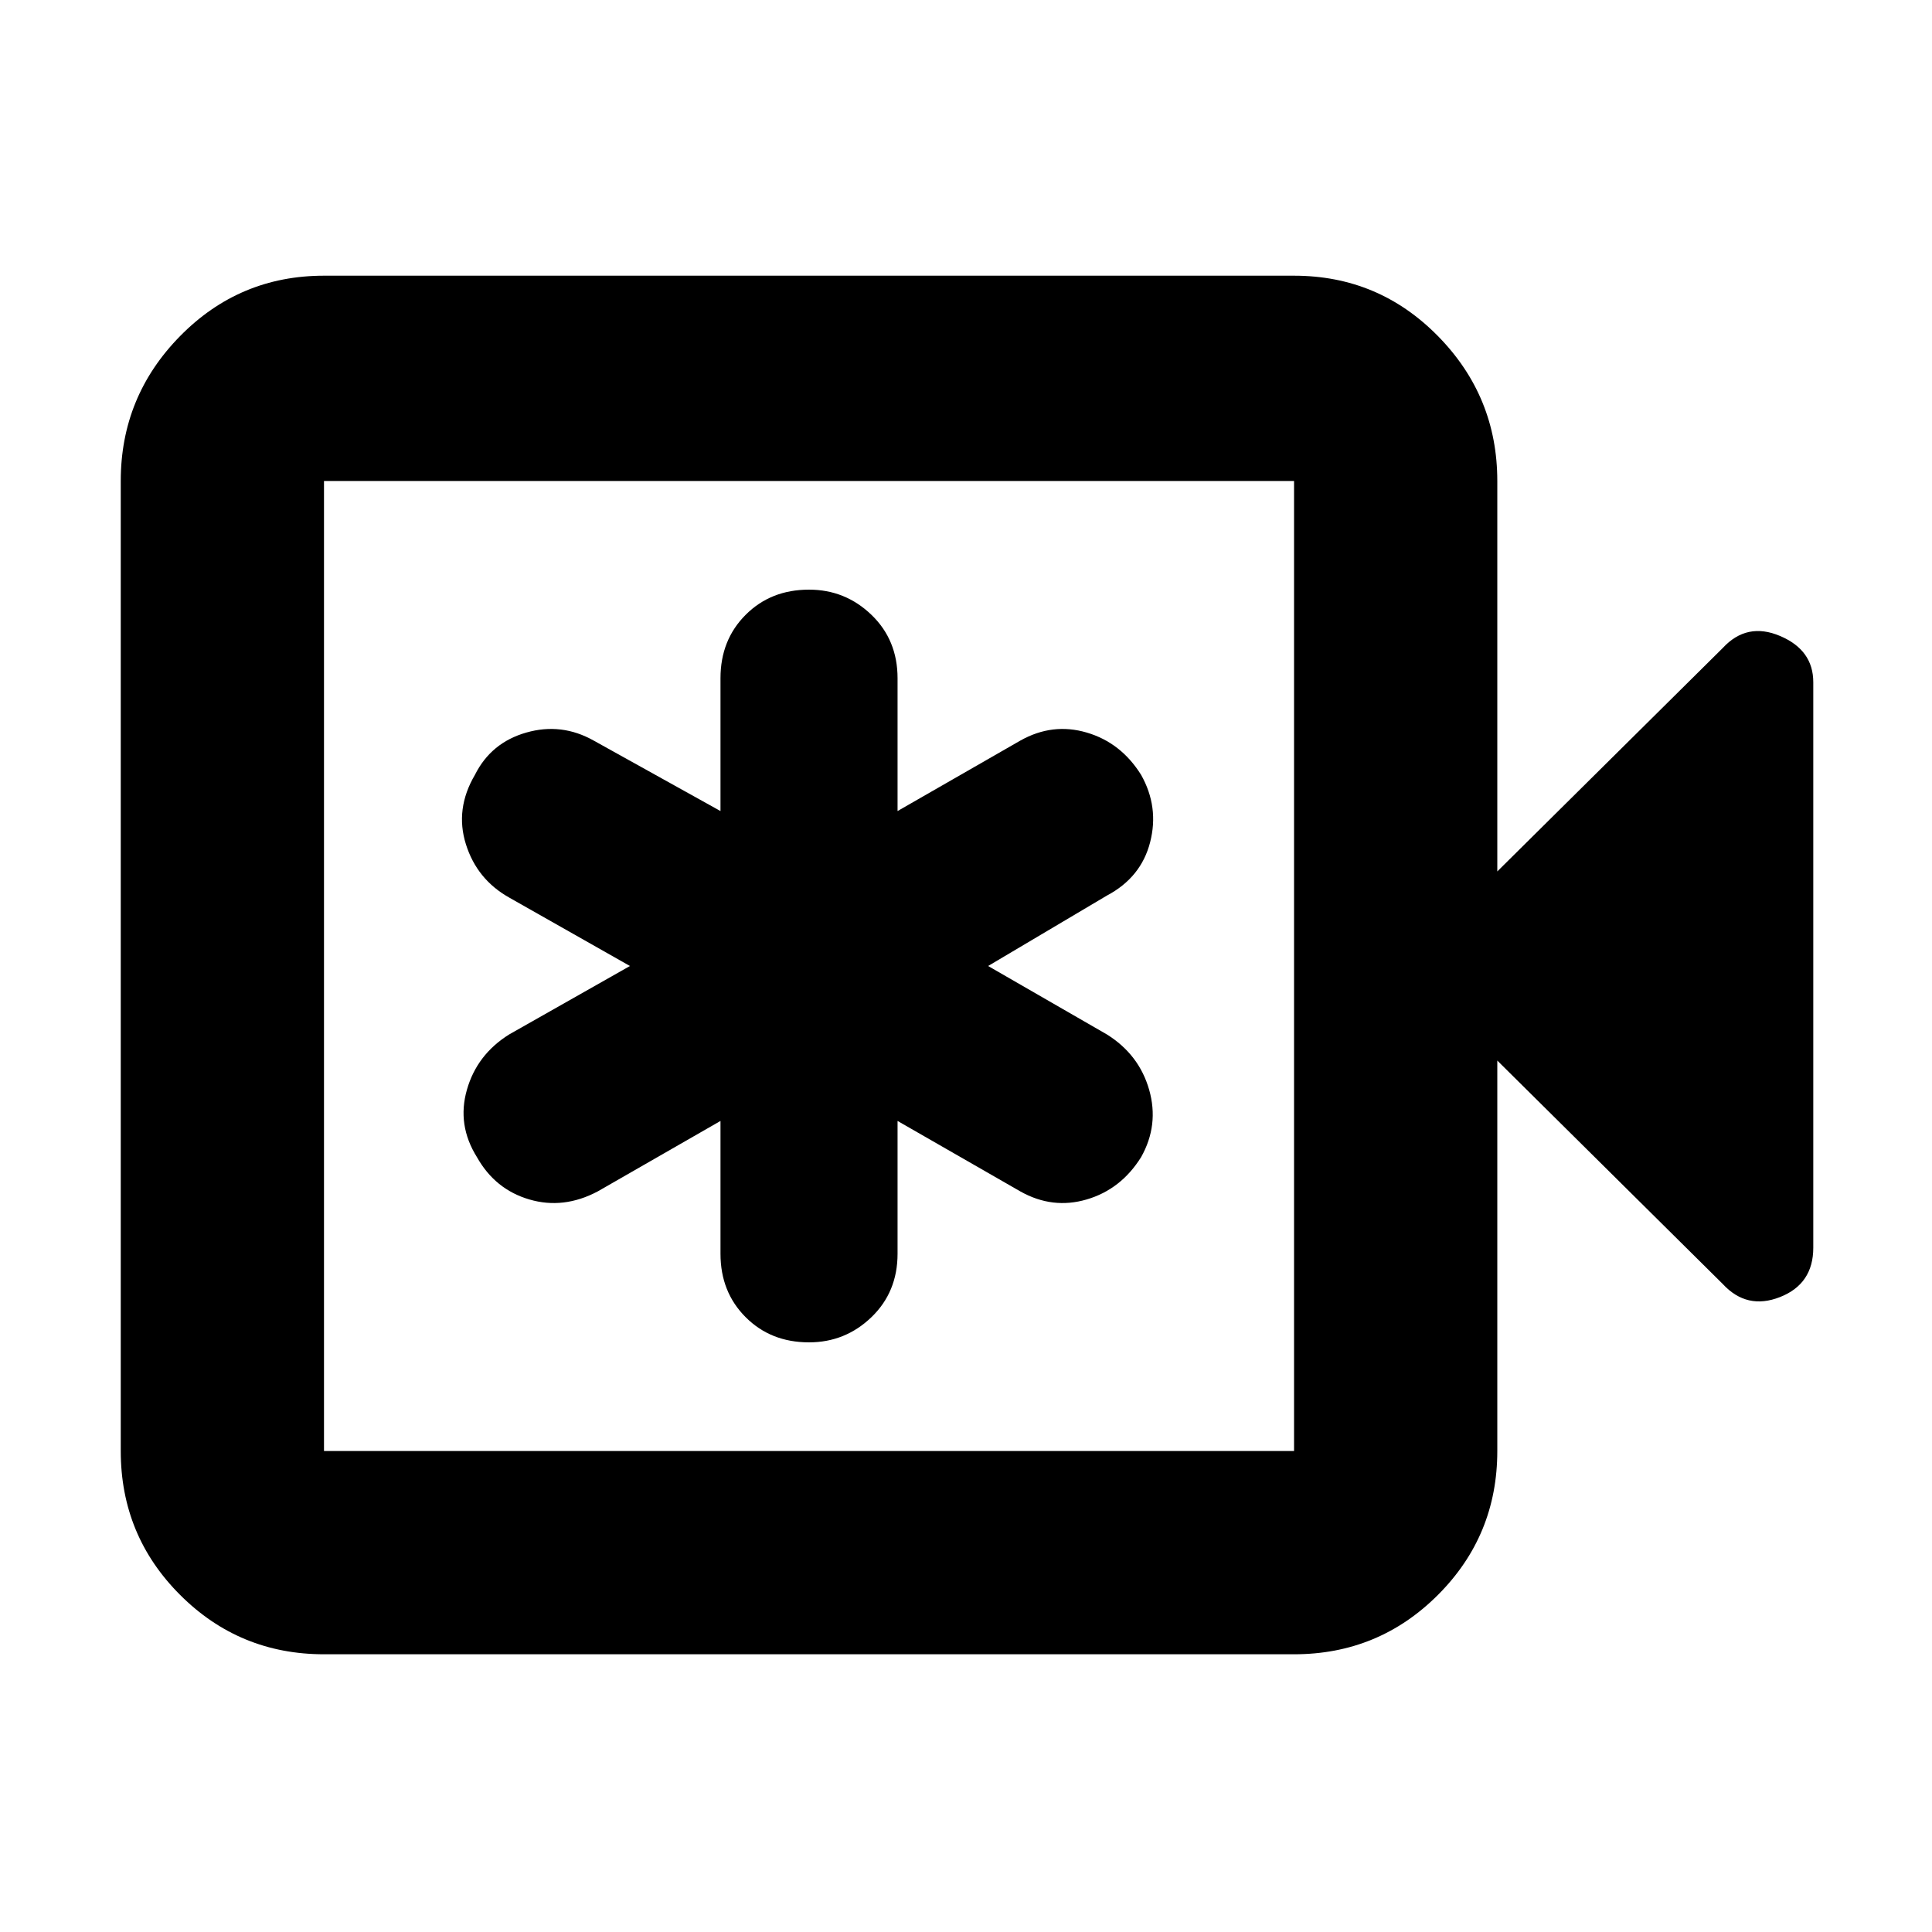 <svg xmlns="http://www.w3.org/2000/svg" height="40" width="40"><path d="M14.917 23.208v2.75q0 .792.521 1.313.52.521 1.312.521.75 0 1.292-.521.541-.521.541-1.313v-2.75l2.542 1.459q.667.375 1.375.166.708-.208 1.125-.875.375-.666.167-1.396-.209-.729-.875-1.145L20.458 20l2.459-1.458q.708-.375.895-1.104.188-.73-.187-1.396-.417-.667-1.125-.875-.708-.209-1.375.166l-2.542 1.459v-2.75q0-.792-.541-1.313-.542-.521-1.292-.521-.792 0-1.312.521-.521.521-.521 1.313v2.75l-2.625-1.459q-.667-.375-1.396-.166-.729.208-1.063.875-.416.708-.187 1.437.229.729.896 1.104l2.5 1.417-2.5 1.417q-.667.416-.875 1.145-.209.73.208 1.396.375.667 1.083.875.709.209 1.417-.166ZM6.708 34.25q-1.75 0-2.979-1.229T2.5 30.042V9.958q0-1.75 1.229-3t2.979-1.25h20.084q1.75 0 2.979 1.25t1.229 3v8.084l4.667-4.625q.5-.542 1.187-.25.688.291.688.958v11.708q0 .75-.688 1.021-.687.271-1.187-.271L31 21.958v8.084q0 1.75-1.229 2.979t-2.979 1.229Zm0-4.208h20.084V9.958H6.708v20.084Zm0 0V9.958v20.084Z"/></svg>